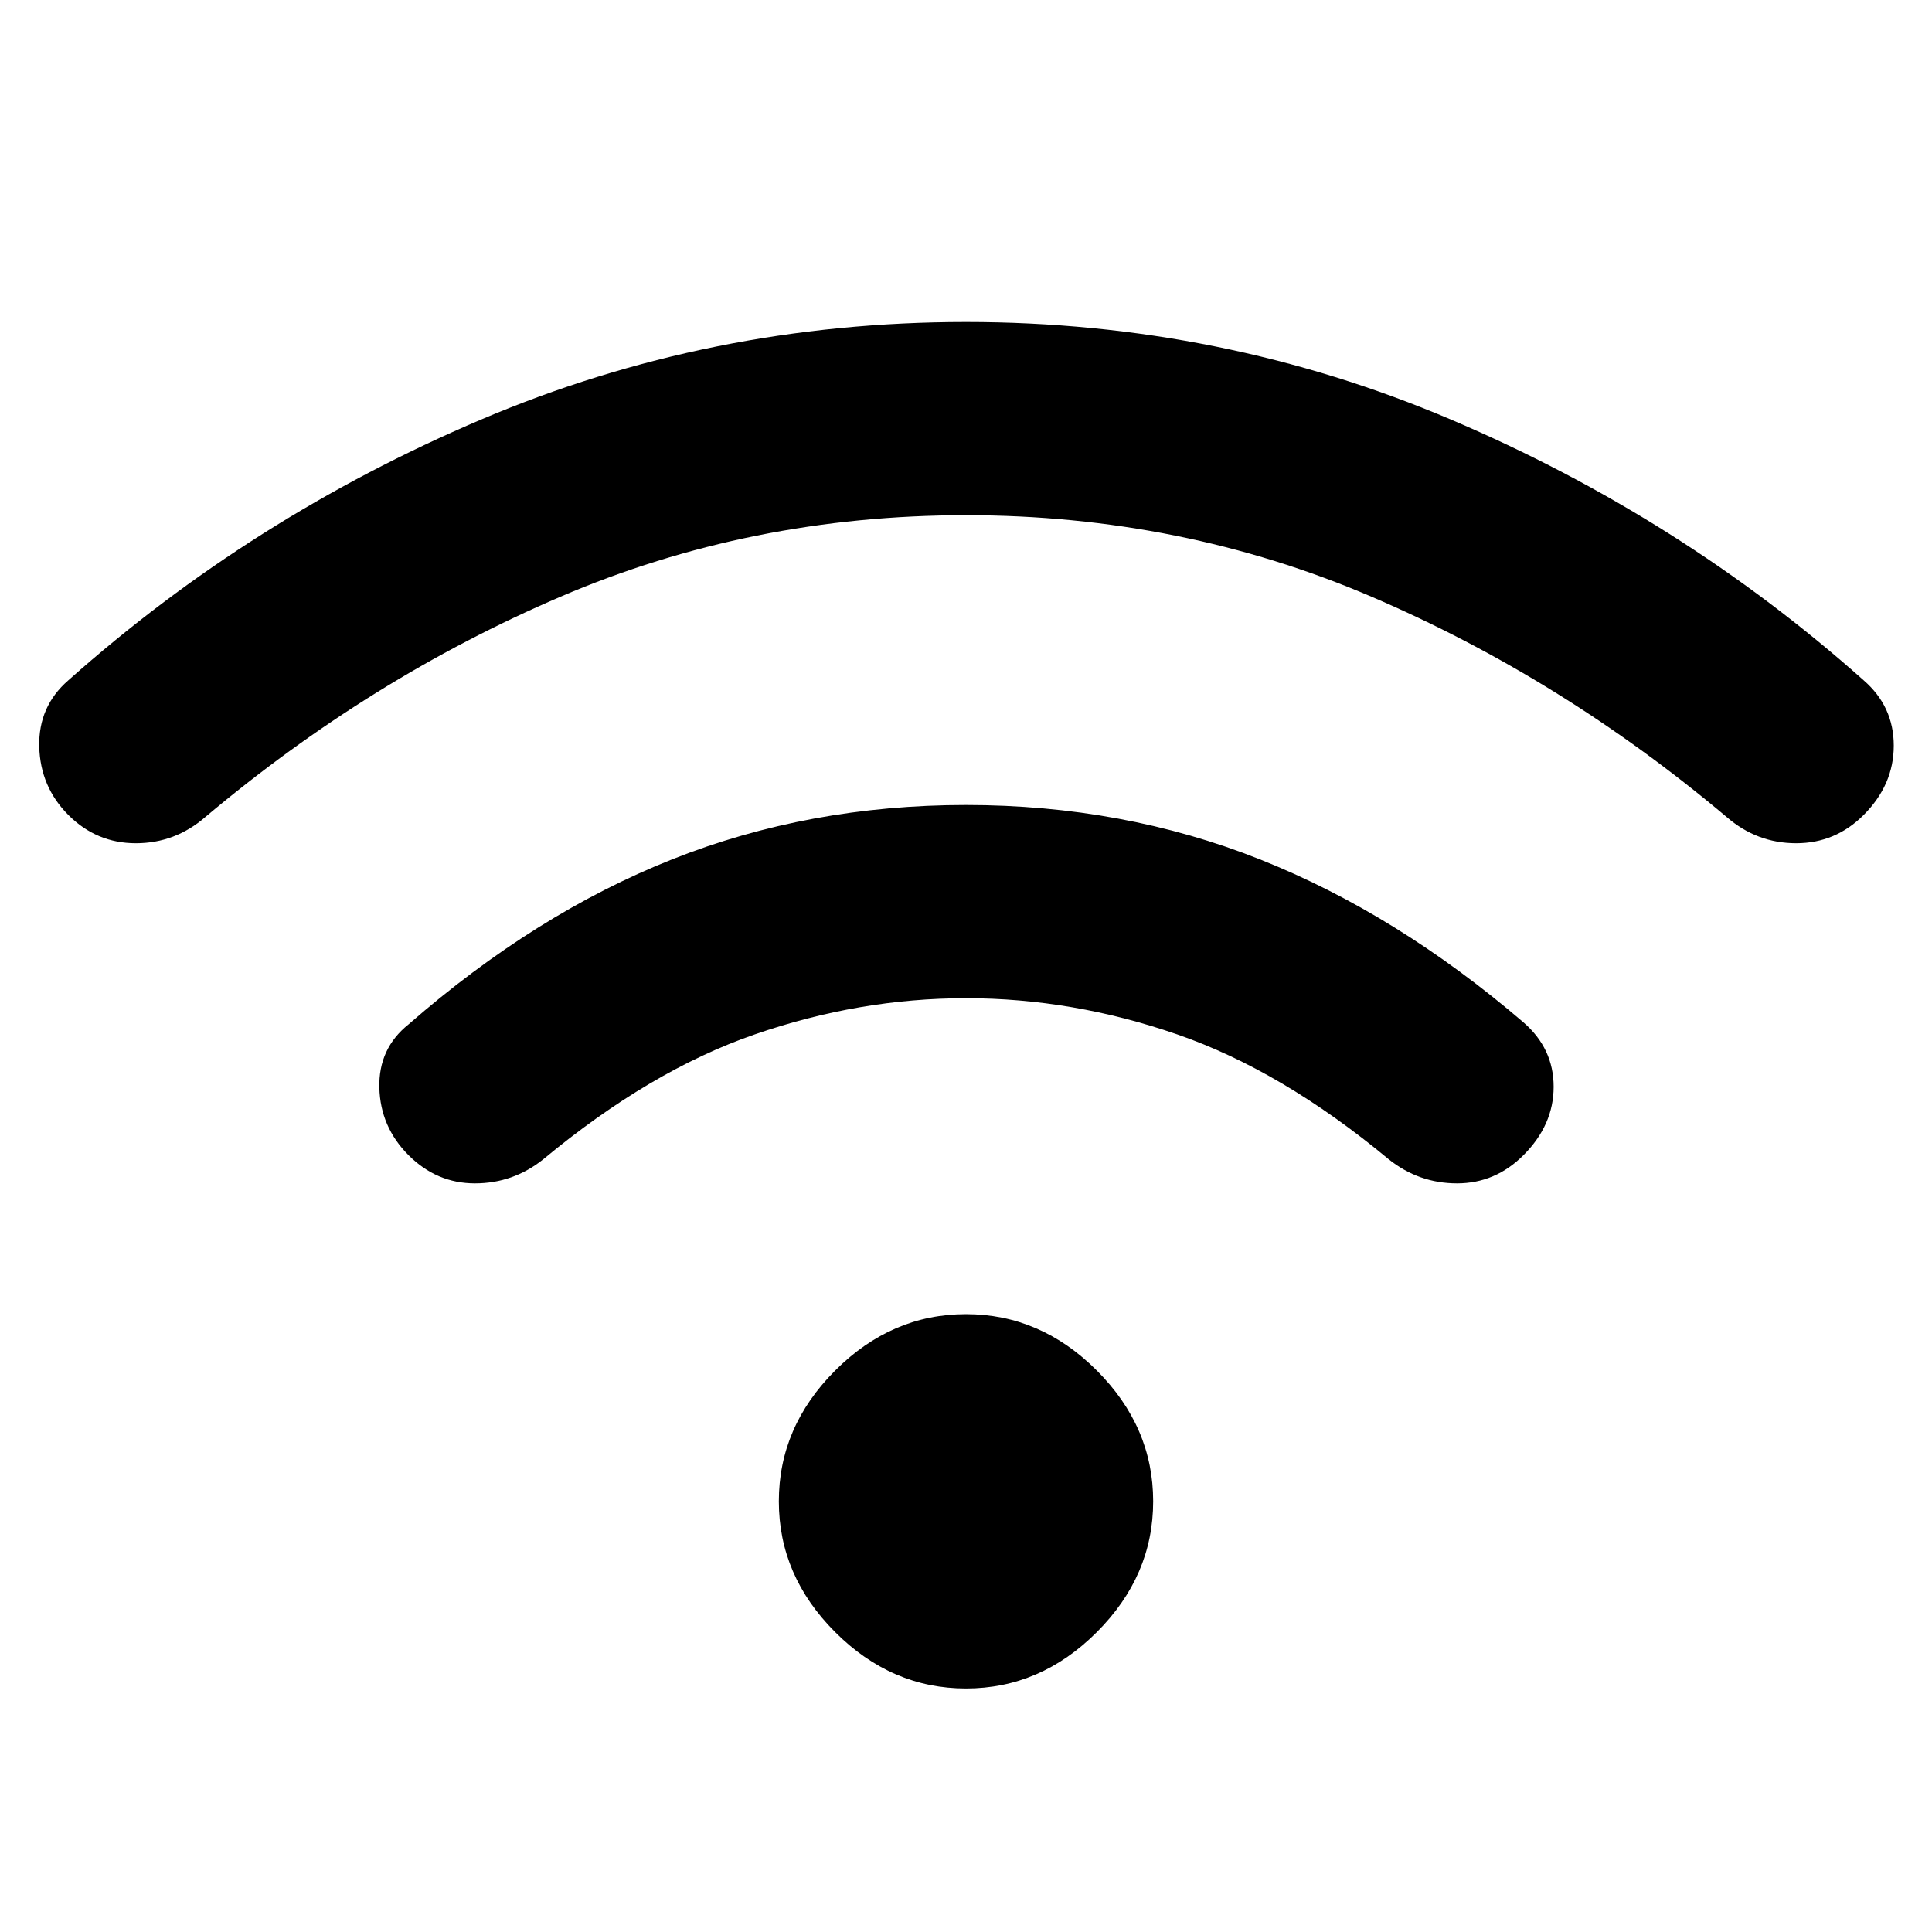 <svg xmlns="http://www.w3.org/2000/svg" width="48" height="48"><path d="M10.15 28.7q-.7-.7-.725-1.675-.025-.975.725-1.575 3.15-2.75 6.55-4.1Q20.1 20 24 20t7.3 1.35q3.4 1.35 6.55 4.05.75.65.75 1.6 0 .95-.75 1.7-.7.7-1.65.7t-1.7-.6q-2.65-2.2-5.25-3.1-2.6-.9-5.25-.9t-5.25.9q-2.6.9-5.25 3.1-.75.6-1.7.6t-1.65-.7zM1.7 20.25q-.7-.7-.725-1.7-.025-1 .725-1.65 4.55-4.05 10.25-6.475T24 8q6.35 0 12.05 2.425 5.7 2.425 10.25 6.475.75.65.75 1.625t-.75 1.725q-.7.7-1.675.7-.975 0-1.725-.65-4.1-3.45-8.825-5.475Q29.35 12.8 24 12.8t-10.075 2.025Q9.2 16.85 5.1 20.3q-.75.65-1.725.65-.975 0-1.675-.7zM24 41.95q-1.85 0-3.25-1.4t-1.4-3.25q0-1.85 1.4-3.25t3.25-1.4q1.85 0 3.25 1.4t1.4 3.25q0 1.85-1.4 3.25T24 41.95z"/></svg>
